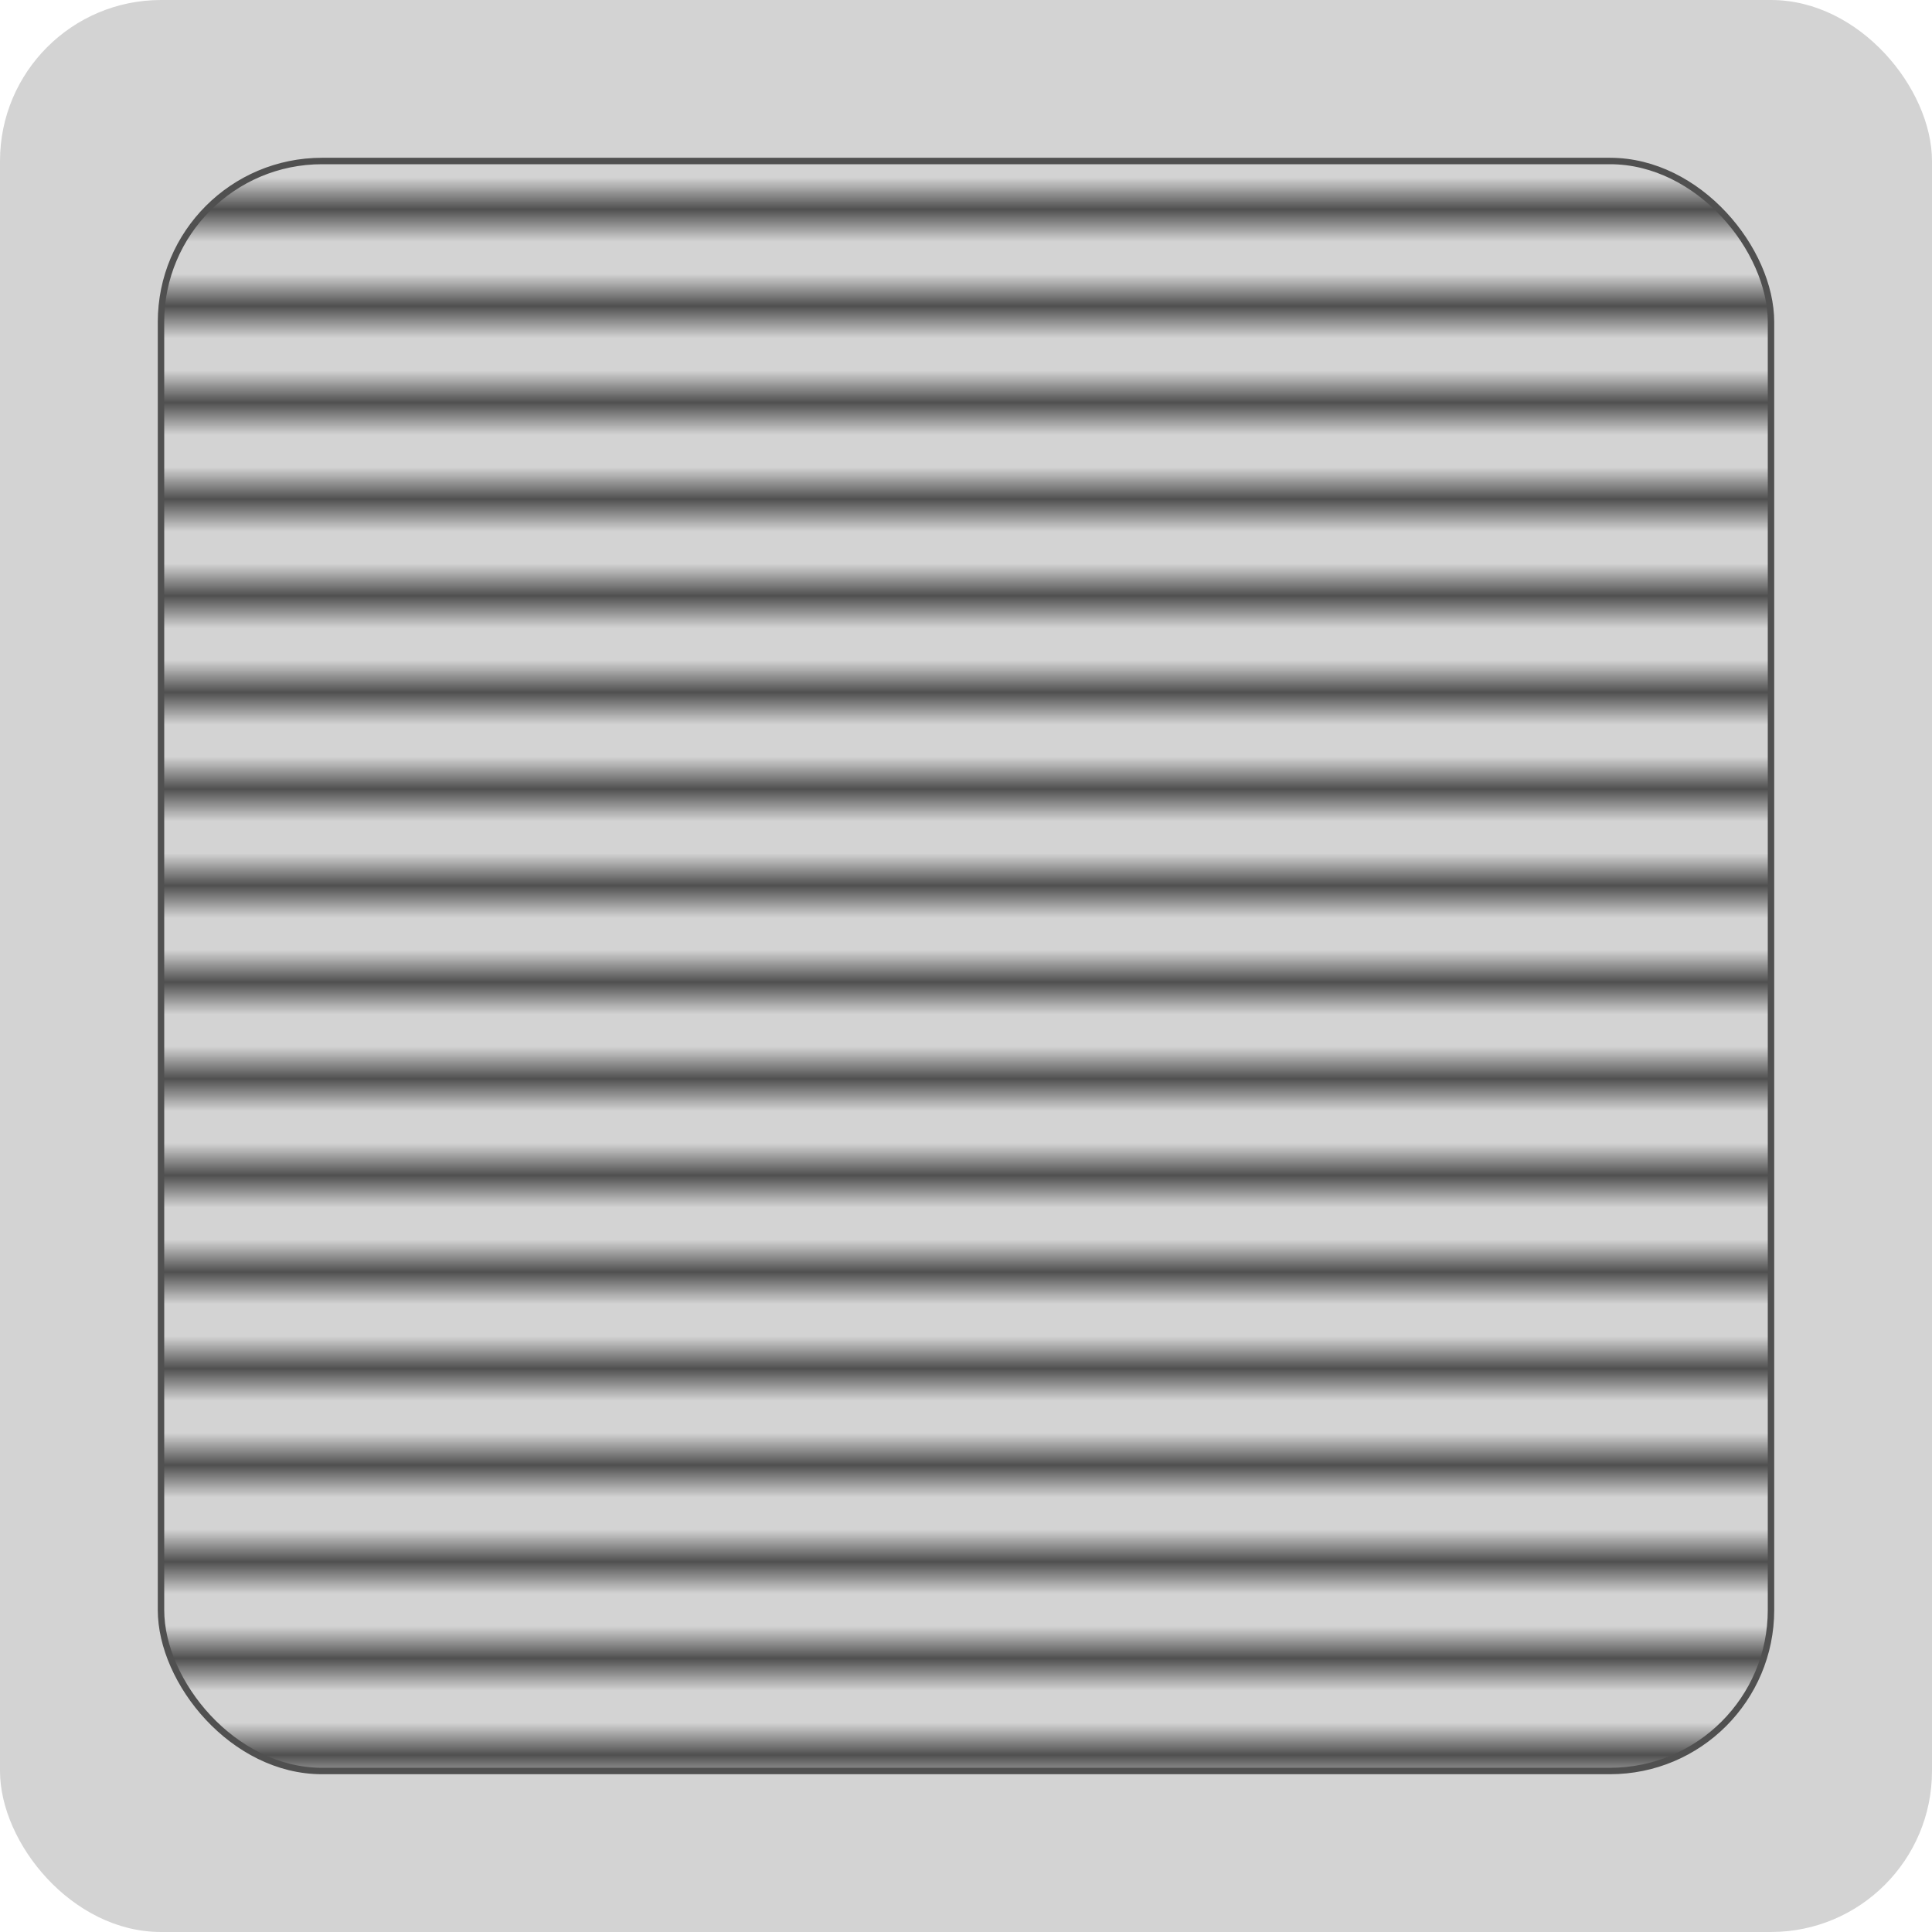 <?xml version="1.0" encoding="utf-8"?>
<svg xmlns="http://www.w3.org/2000/svg" version="1.1" width="60" height="60">
  <title>Radiator</title>
  <desc>
    Radiator diagram.
  </desc>
  <defs>
    <pattern id="FillRadiator" x="0" y="0" width="1" height="0.043">
      <rect x="0" y="0" width="50" height="1" fill="#505050"/>
    </pattern>
  </defs>

  <rect width="60" height="60" x="0" y="0" rx="5" ry="5" fill="lightgrey"/>
  <rect width="50" height="50" x="5" y="5" rx="5" ry="5" fill="url(#FillRadiator)" stroke="#505050" stroke-width="0.2"/>

</svg>
